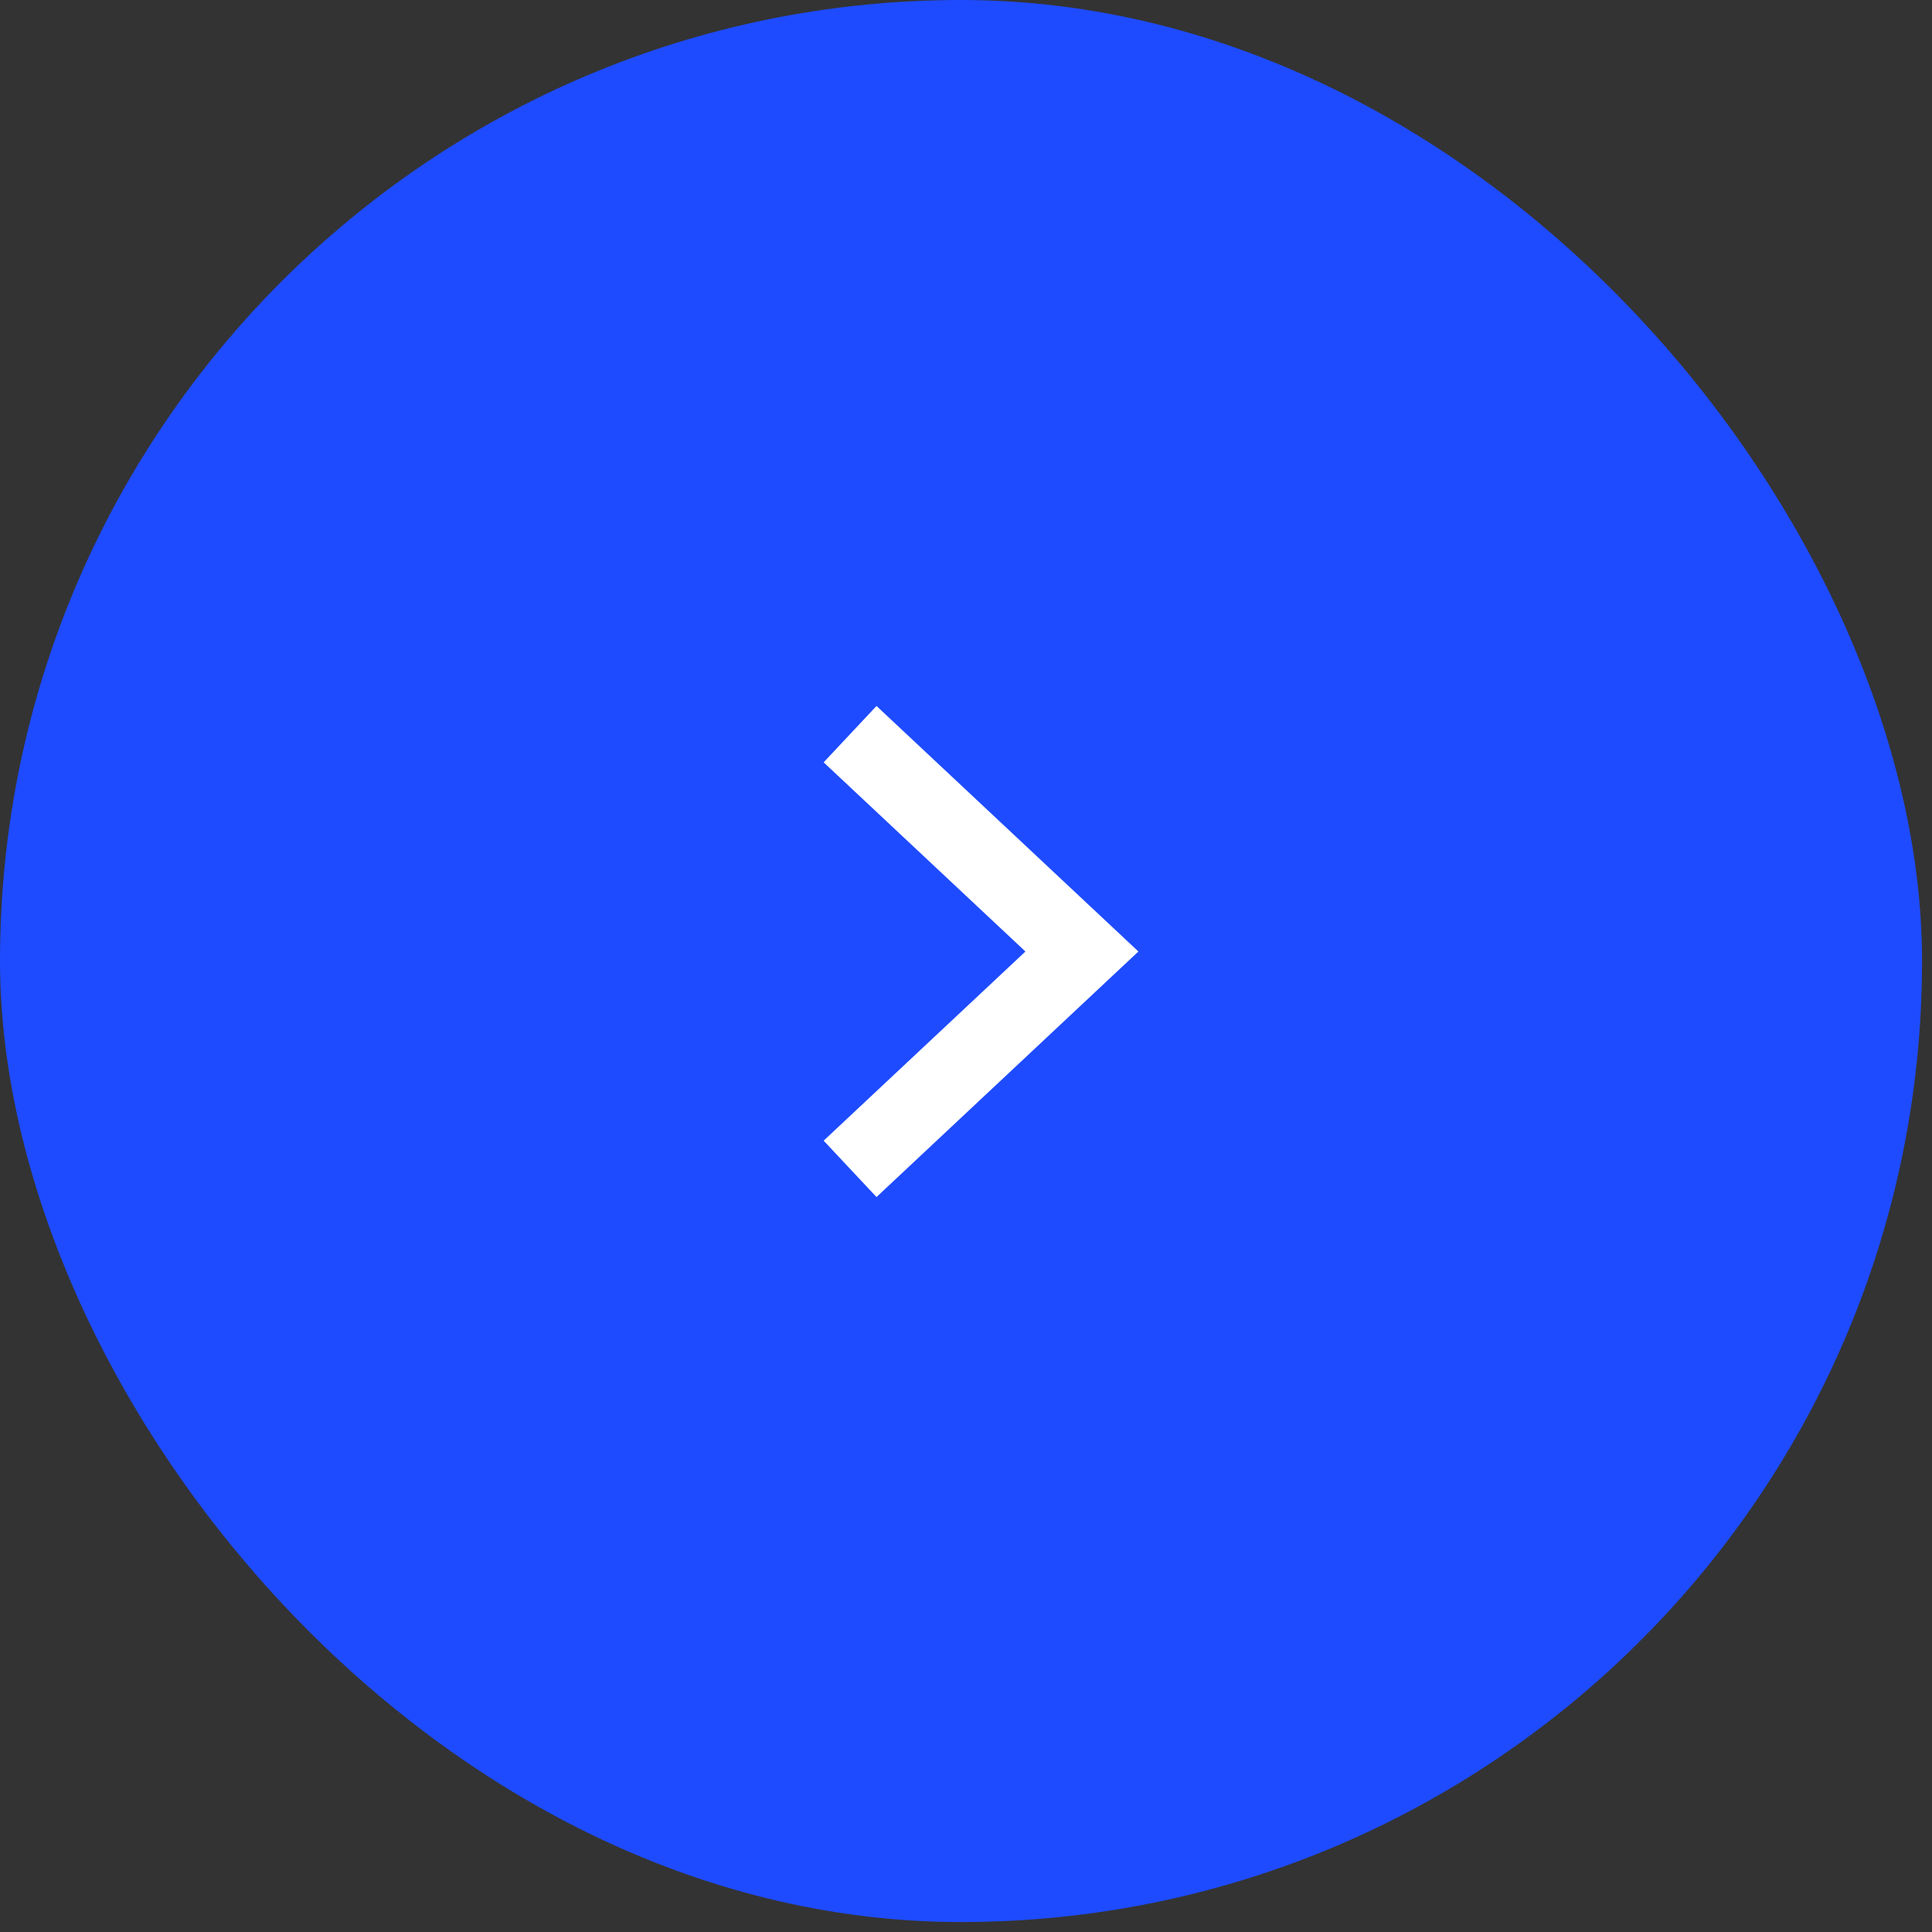 <svg width="50" height="50" viewBox="0 0 50 50" fill="none" xmlns="http://www.w3.org/2000/svg">
<rect x="0" y="0" width="50" height="50" fill="#333333" stroke="none"/>
<rect width="49.742" height="49.742" rx="24.871" fill="#1E4BFF"/>
<path d="M22 19L28 24.625L22 30.25" stroke="white" stroke-width="2"/>
</svg>
